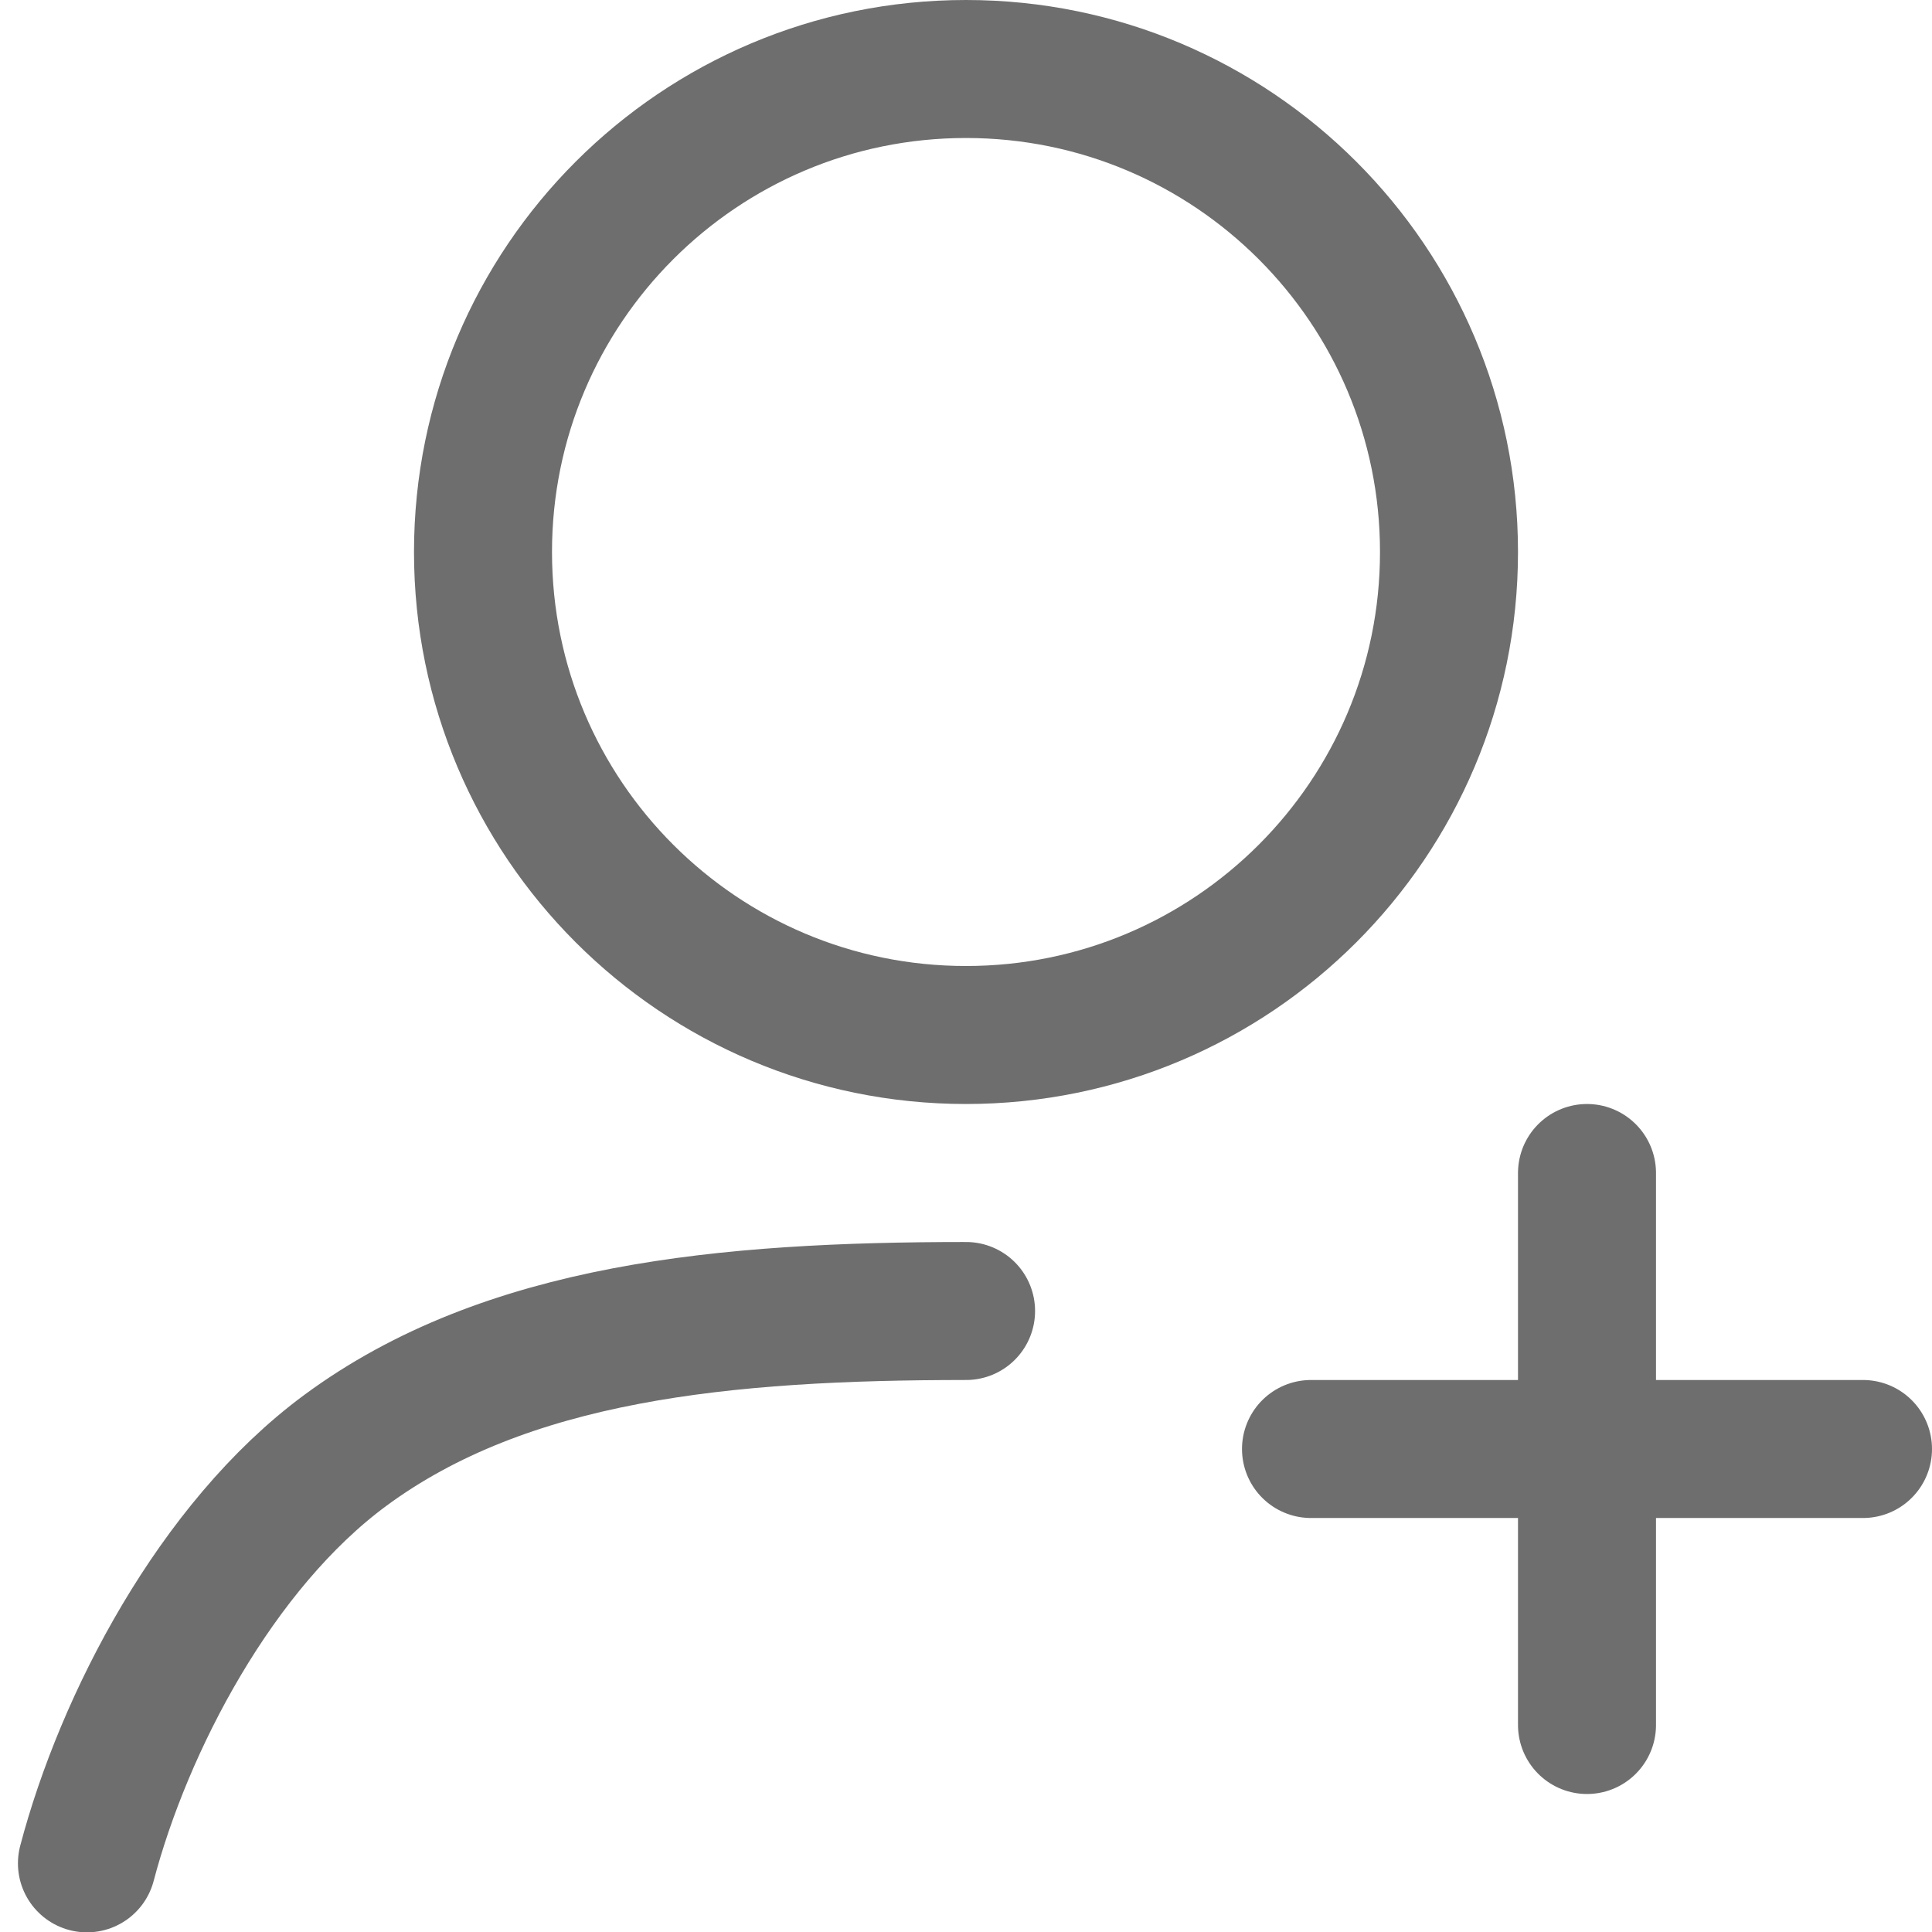 <?xml version="1.0" encoding="UTF-8"?>
<svg width="28px" height="28px" viewBox="0 0 28 28" version="1.1" xmlns="http://www.w3.org/2000/svg" xmlns:xlink="http://www.w3.org/1999/xlink">
    <!-- Generator: Sketch 56.2 (81672) - https://sketch.com -->
    <title>UserPlus</title>
    <desc>Created with Sketch.</desc>
    <g id="UserPlus" stroke="none" stroke-width="1" fill="none" fill-rule="evenodd">
        <g>
            <rect id="矩形" opacity="0.2" x="0" y="0" width="28" height="28"></rect>
            <path d="M19,21 L27,21" id="路径-94" stroke="#6E6E6E" stroke-width="2" stroke-linecap="round"></path>
            <path d="M19,21 L27,21" id="路径-94" stroke="#6E6E6E" stroke-width="2" stroke-linecap="round" transform="translate(23, 21) rotate(90) translate(-23, -21) "></path>
            <path d="M14.001,19 C10.508,19 7.337,19.298 5.002,21.022 C3.13,22.404 1.795,24.973 1.26,27.005" id="路径" stroke="#6E6E6E" stroke-width="2" stroke-linecap="round" stroke-linejoin="round"></path>
            <path d="M7,8 C7,11.866 10.134,15 14,15 C17.866,15 21,11.866 21,8 C21,4.134 17.866,1 14,1 C10.134,1 7,4.134 7,8 Z" id="路径" stroke="#6E6E6E" stroke-width="2"></path>
        </g>
    </g>
</svg>